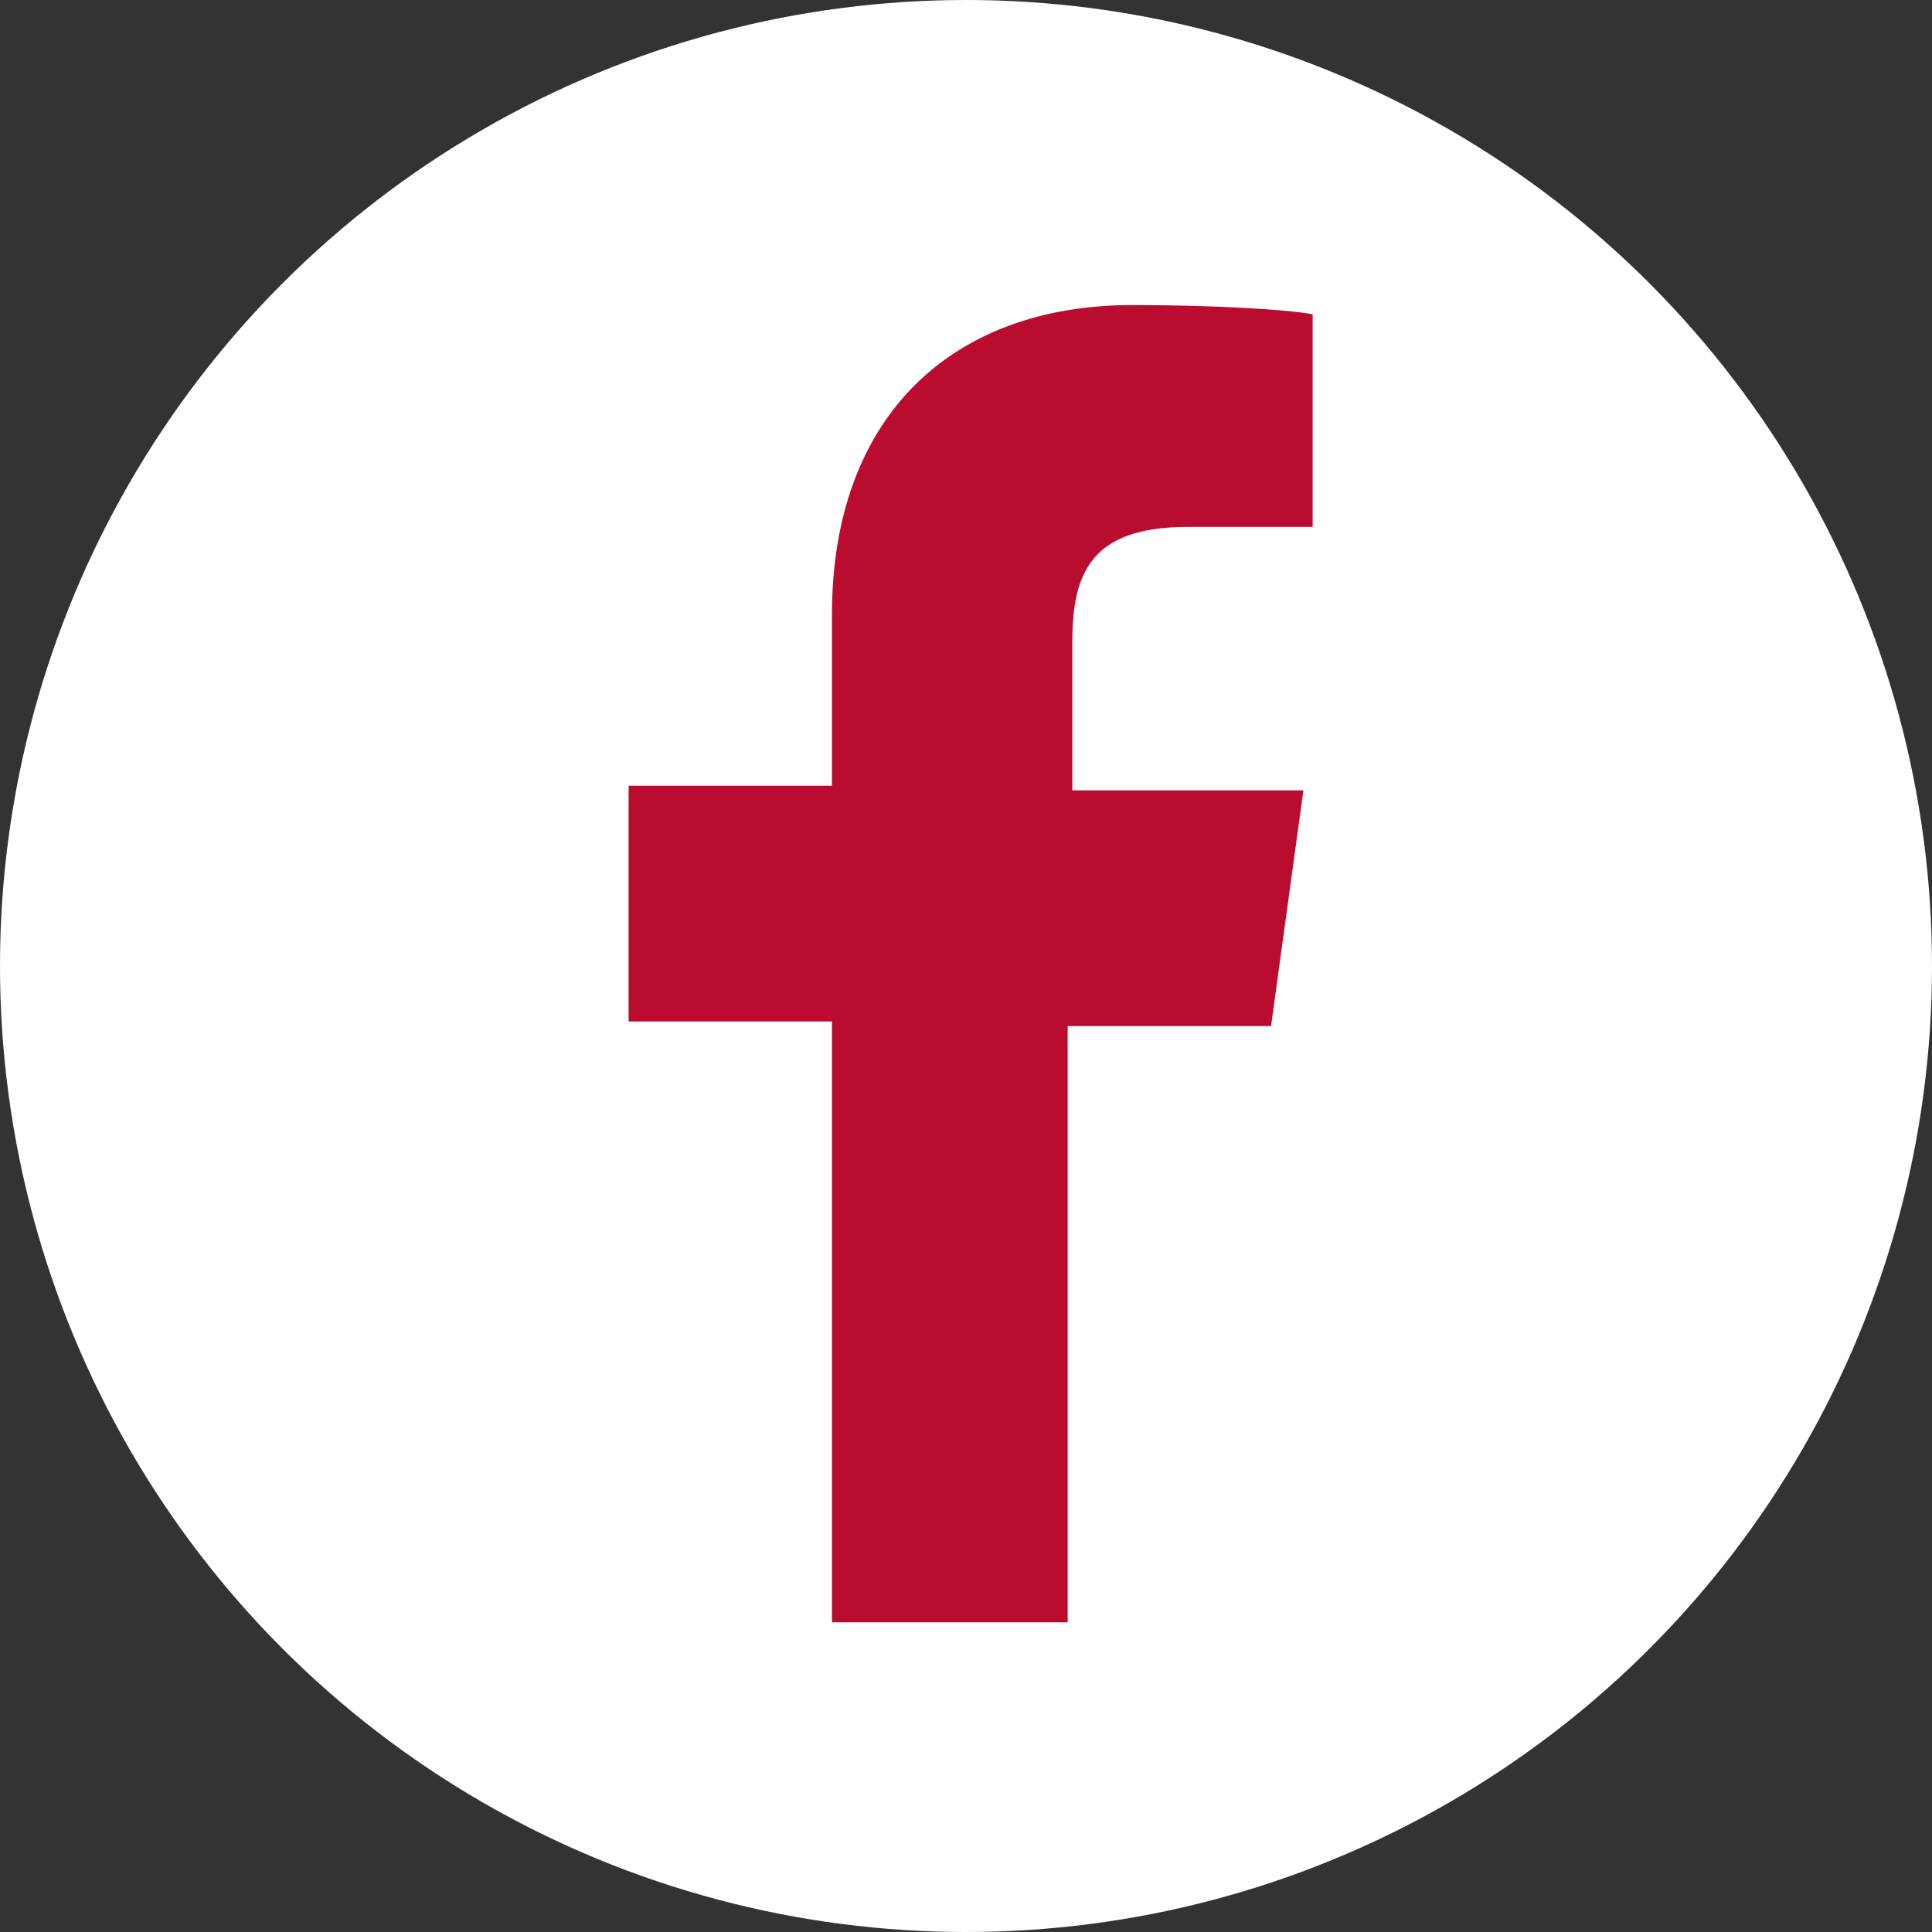 <?xml version="1.0" encoding="utf-8"?>
<!-- Generator: Adobe Illustrator 22.1.0, SVG Export Plug-In . SVG Version: 6.00 Build 0)  -->
<svg version="1.1" id="Layer_1" xmlns="http://www.w3.org/2000/svg" xmlns:xlink="http://www.w3.org/1999/xlink" x="0px" y="0px"
	 viewBox="0 0 41.8 41.8" style="enable-background:new 0 0 41.8 41.8;" xml:space="preserve">
<rect x="0" y="0" width="41.8" height="41.8" fill="#333333" stroke="none"/>
<style type="text/css">
	.st0{fill:#FFFFFF;}
	.st1{fill:#BA0C2F;}
</style>
<circle class="st0" cx="20.9" cy="20.9" r="20.9"/>
<path class="st1" d="M23.1,35.2v-13h4.4l0.7-5.1h-5v-3.2c0-1.5,0.4-2.5,2.5-2.5l2.7,0V6.8c-0.5-0.1-2.1-0.2-3.9-0.2
	c-3.9,0-6.5,2.4-6.5,6.7v3.7h-4.4v5.1h4.4v13H23.1L23.1,35.2z"/>
</svg>
